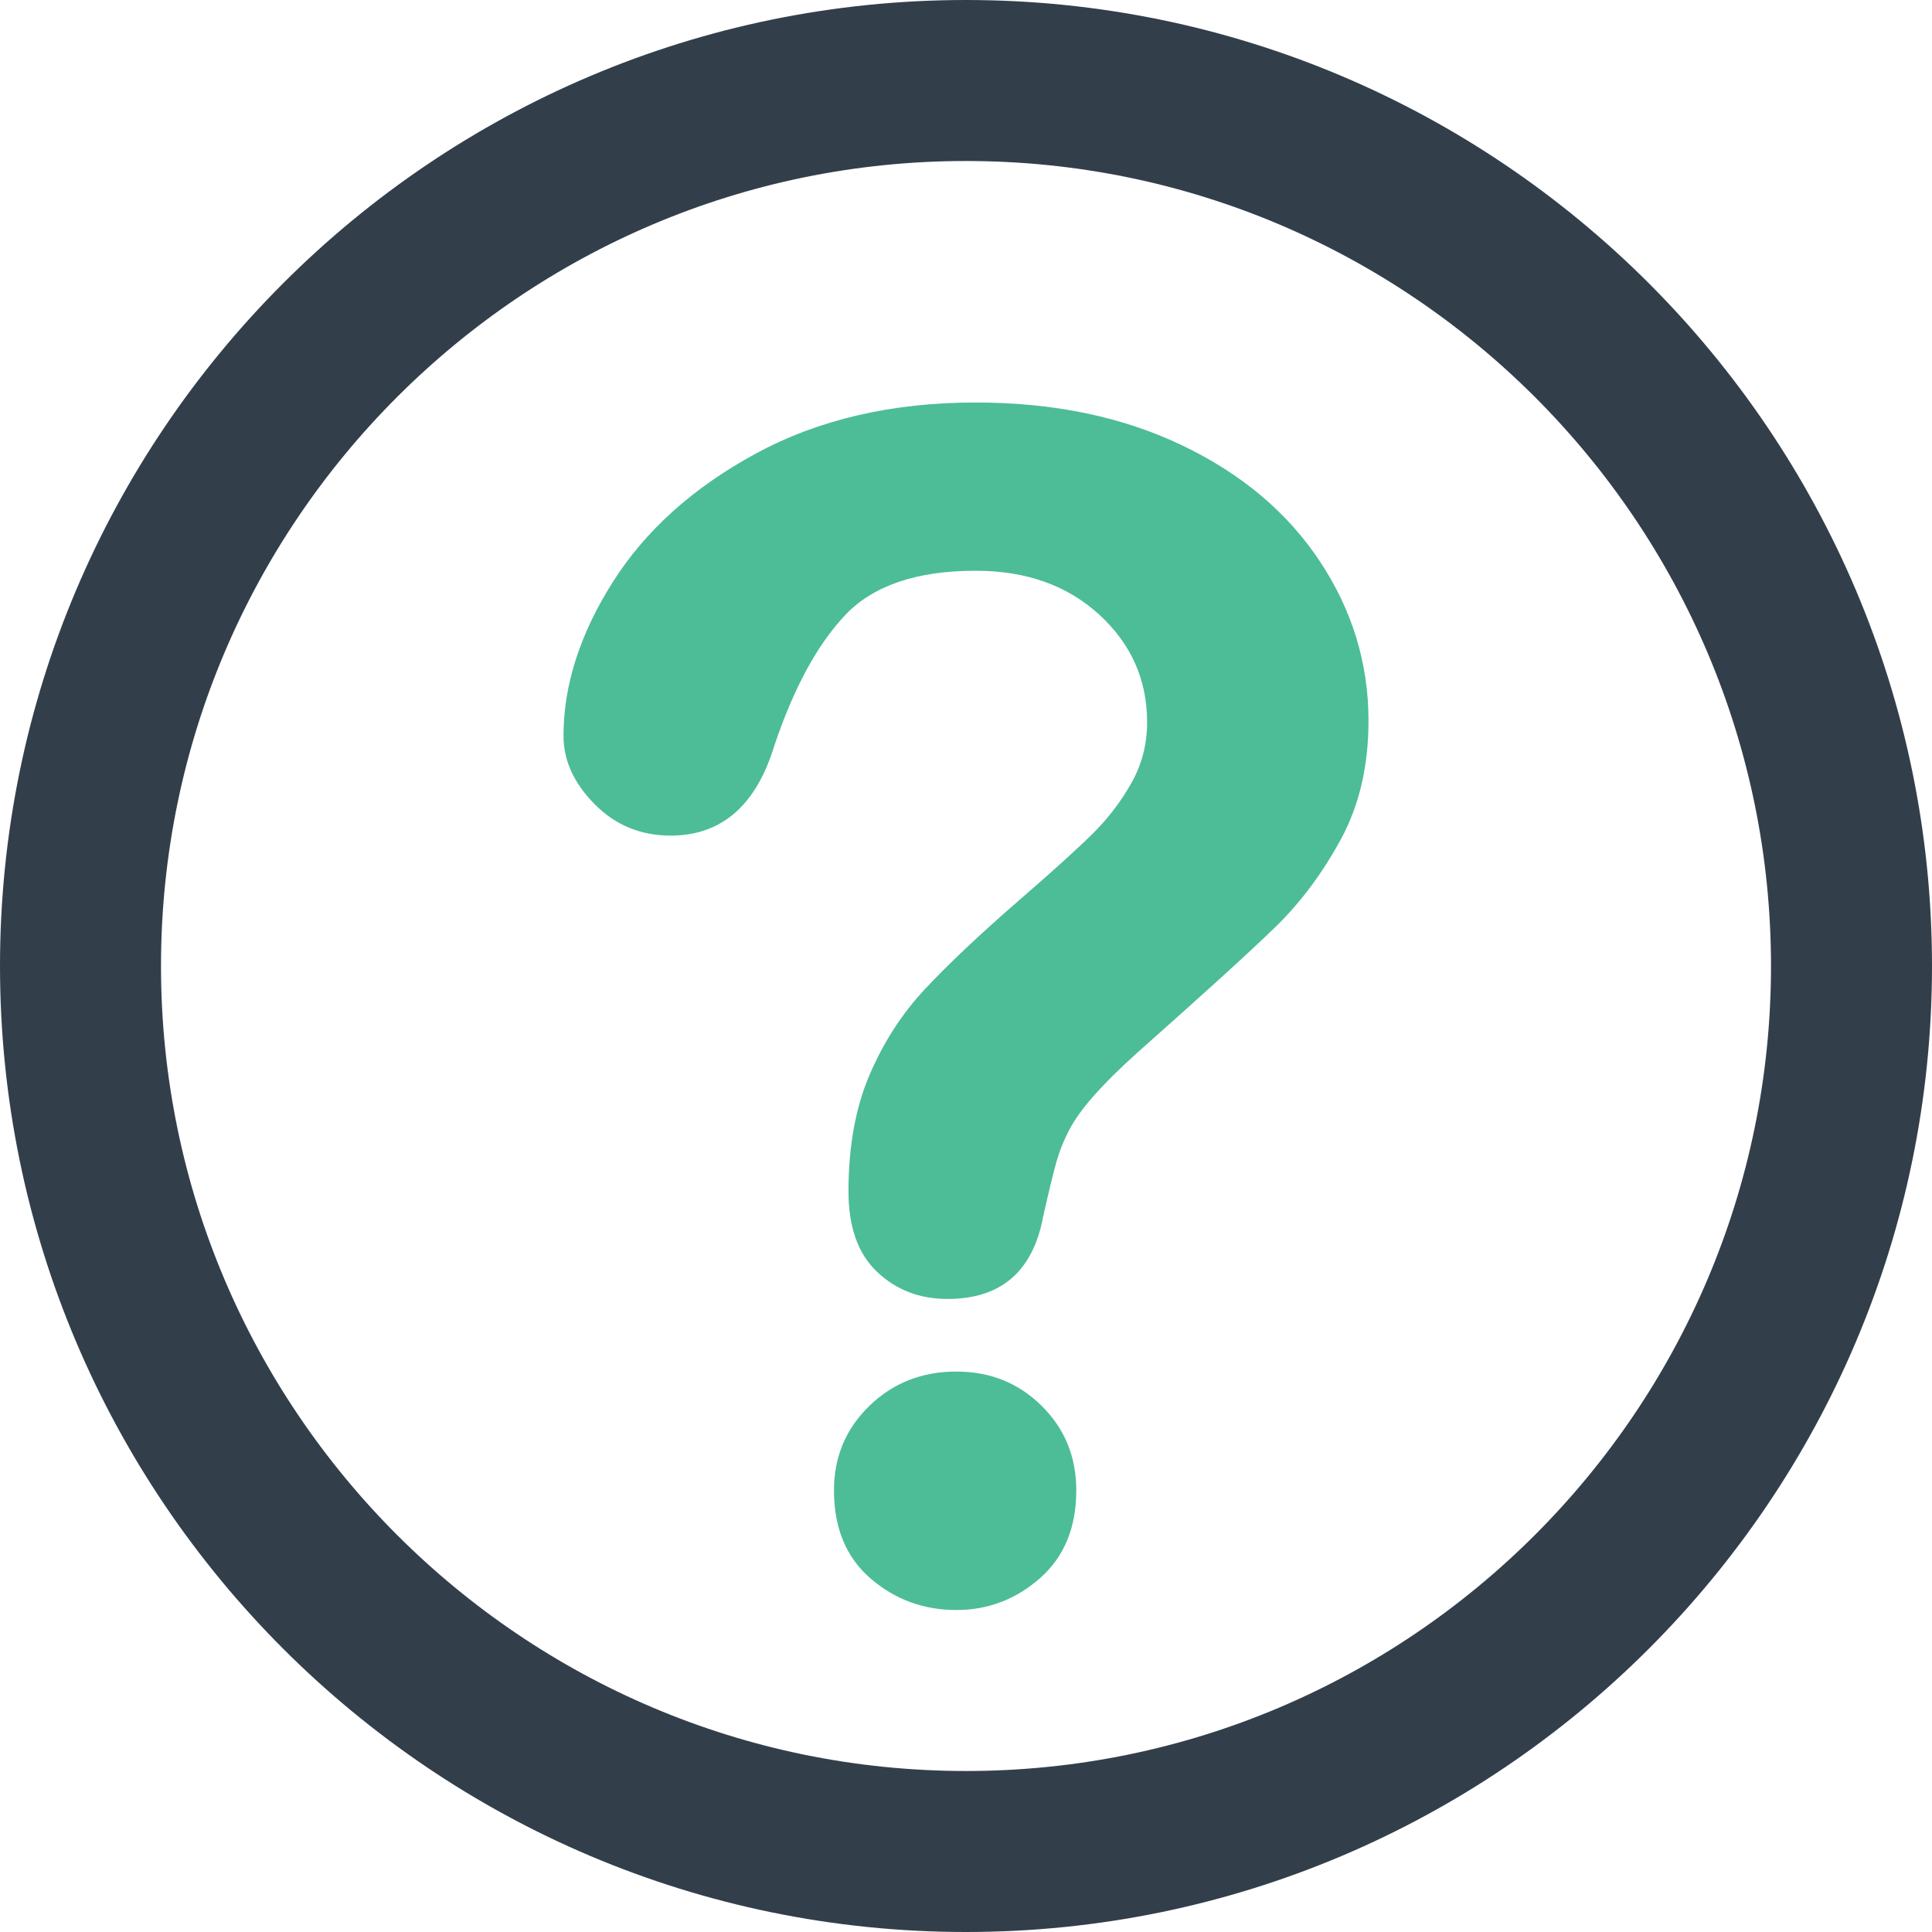 <?xml version="1.0" encoding="UTF-8"?>
<svg width="24px" height="24px" viewBox="0 0 24 24" version="1.1" xmlns="http://www.w3.org/2000/svg" xmlns:xlink="http://www.w3.org/1999/xlink">
    <title>Icons / Ic_24_Help</title>
    <g id="Icons-/-Ic_24_Help" stroke="none" stroke-width="1" fill="none" fill-rule="evenodd">
        <rect id="Bounding-Box" fill-rule="nonzero" x="0" y="0" width="24" height="24"></rect>
        <path d="M12,1 C5.934,1 1,5.934 1,12 C1,18.066 5.934,23 12,23 C18.066,23 23,18.066 23,12 C23,5.934 18.066,1 12,1 Z" id="Path" stroke="#323F4B" stroke-width="2" stroke-linecap="round" stroke-linejoin="round"></path>
        <path d="M11.77,16.136 C12.437,16.136 12.833,15.793 12.96,15.106 C13.033,14.782 13.088,14.556 13.125,14.427 C13.162,14.298 13.213,14.169 13.28,14.041 C13.347,13.912 13.448,13.77 13.585,13.615 C13.722,13.459 13.903,13.279 14.13,13.075 C14.95,12.348 15.518,11.831 15.835,11.524 C16.152,11.217 16.425,10.852 16.655,10.429 C16.885,10.007 17,9.515 17,8.953 C17,8.24 16.798,7.579 16.395,6.972 C15.992,6.364 15.42,5.883 14.68,5.53 C13.94,5.177 13.087,5 12.12,5 C11.08,5 10.17,5.211 9.39,5.634 C8.61,6.057 8.017,6.59 7.61,7.234 C7.203,7.878 7,8.514 7,9.141 C7,9.445 7.128,9.728 7.385,9.988 C7.642,10.249 7.957,10.38 8.33,10.38 C8.963,10.38 9.393,10.007 9.62,9.26 C9.86,8.547 10.153,8.007 10.5,7.64 C10.847,7.274 11.387,7.09 12.12,7.09 C12.747,7.09 13.258,7.272 13.655,7.635 C14.052,7.999 14.25,8.445 14.25,8.973 C14.25,9.244 14.185,9.495 14.055,9.726 C13.925,9.957 13.765,10.167 13.575,10.355 C13.385,10.543 13.077,10.822 12.65,11.192 C12.163,11.615 11.777,11.98 11.49,12.287 C11.203,12.594 10.973,12.951 10.8,13.357 C10.627,13.763 10.54,14.244 10.54,14.799 C10.54,15.241 10.658,15.575 10.895,15.799 C11.132,16.024 11.423,16.136 11.77,16.136 Z M11.88,20 C12.273,20 12.62,19.868 12.92,19.604 C13.22,19.339 13.37,18.976 13.37,18.514 C13.37,18.098 13.227,17.748 12.94,17.464 C12.653,17.18 12.3,17.038 11.88,17.038 C11.453,17.038 11.093,17.18 10.8,17.464 C10.507,17.748 10.36,18.098 10.36,18.514 C10.36,18.983 10.512,19.348 10.815,19.609 C11.118,19.87 11.473,20 11.88,20 Z" id="?" fill="#4CBD97" fill-rule="nonzero"></path>
    </g>
</svg>